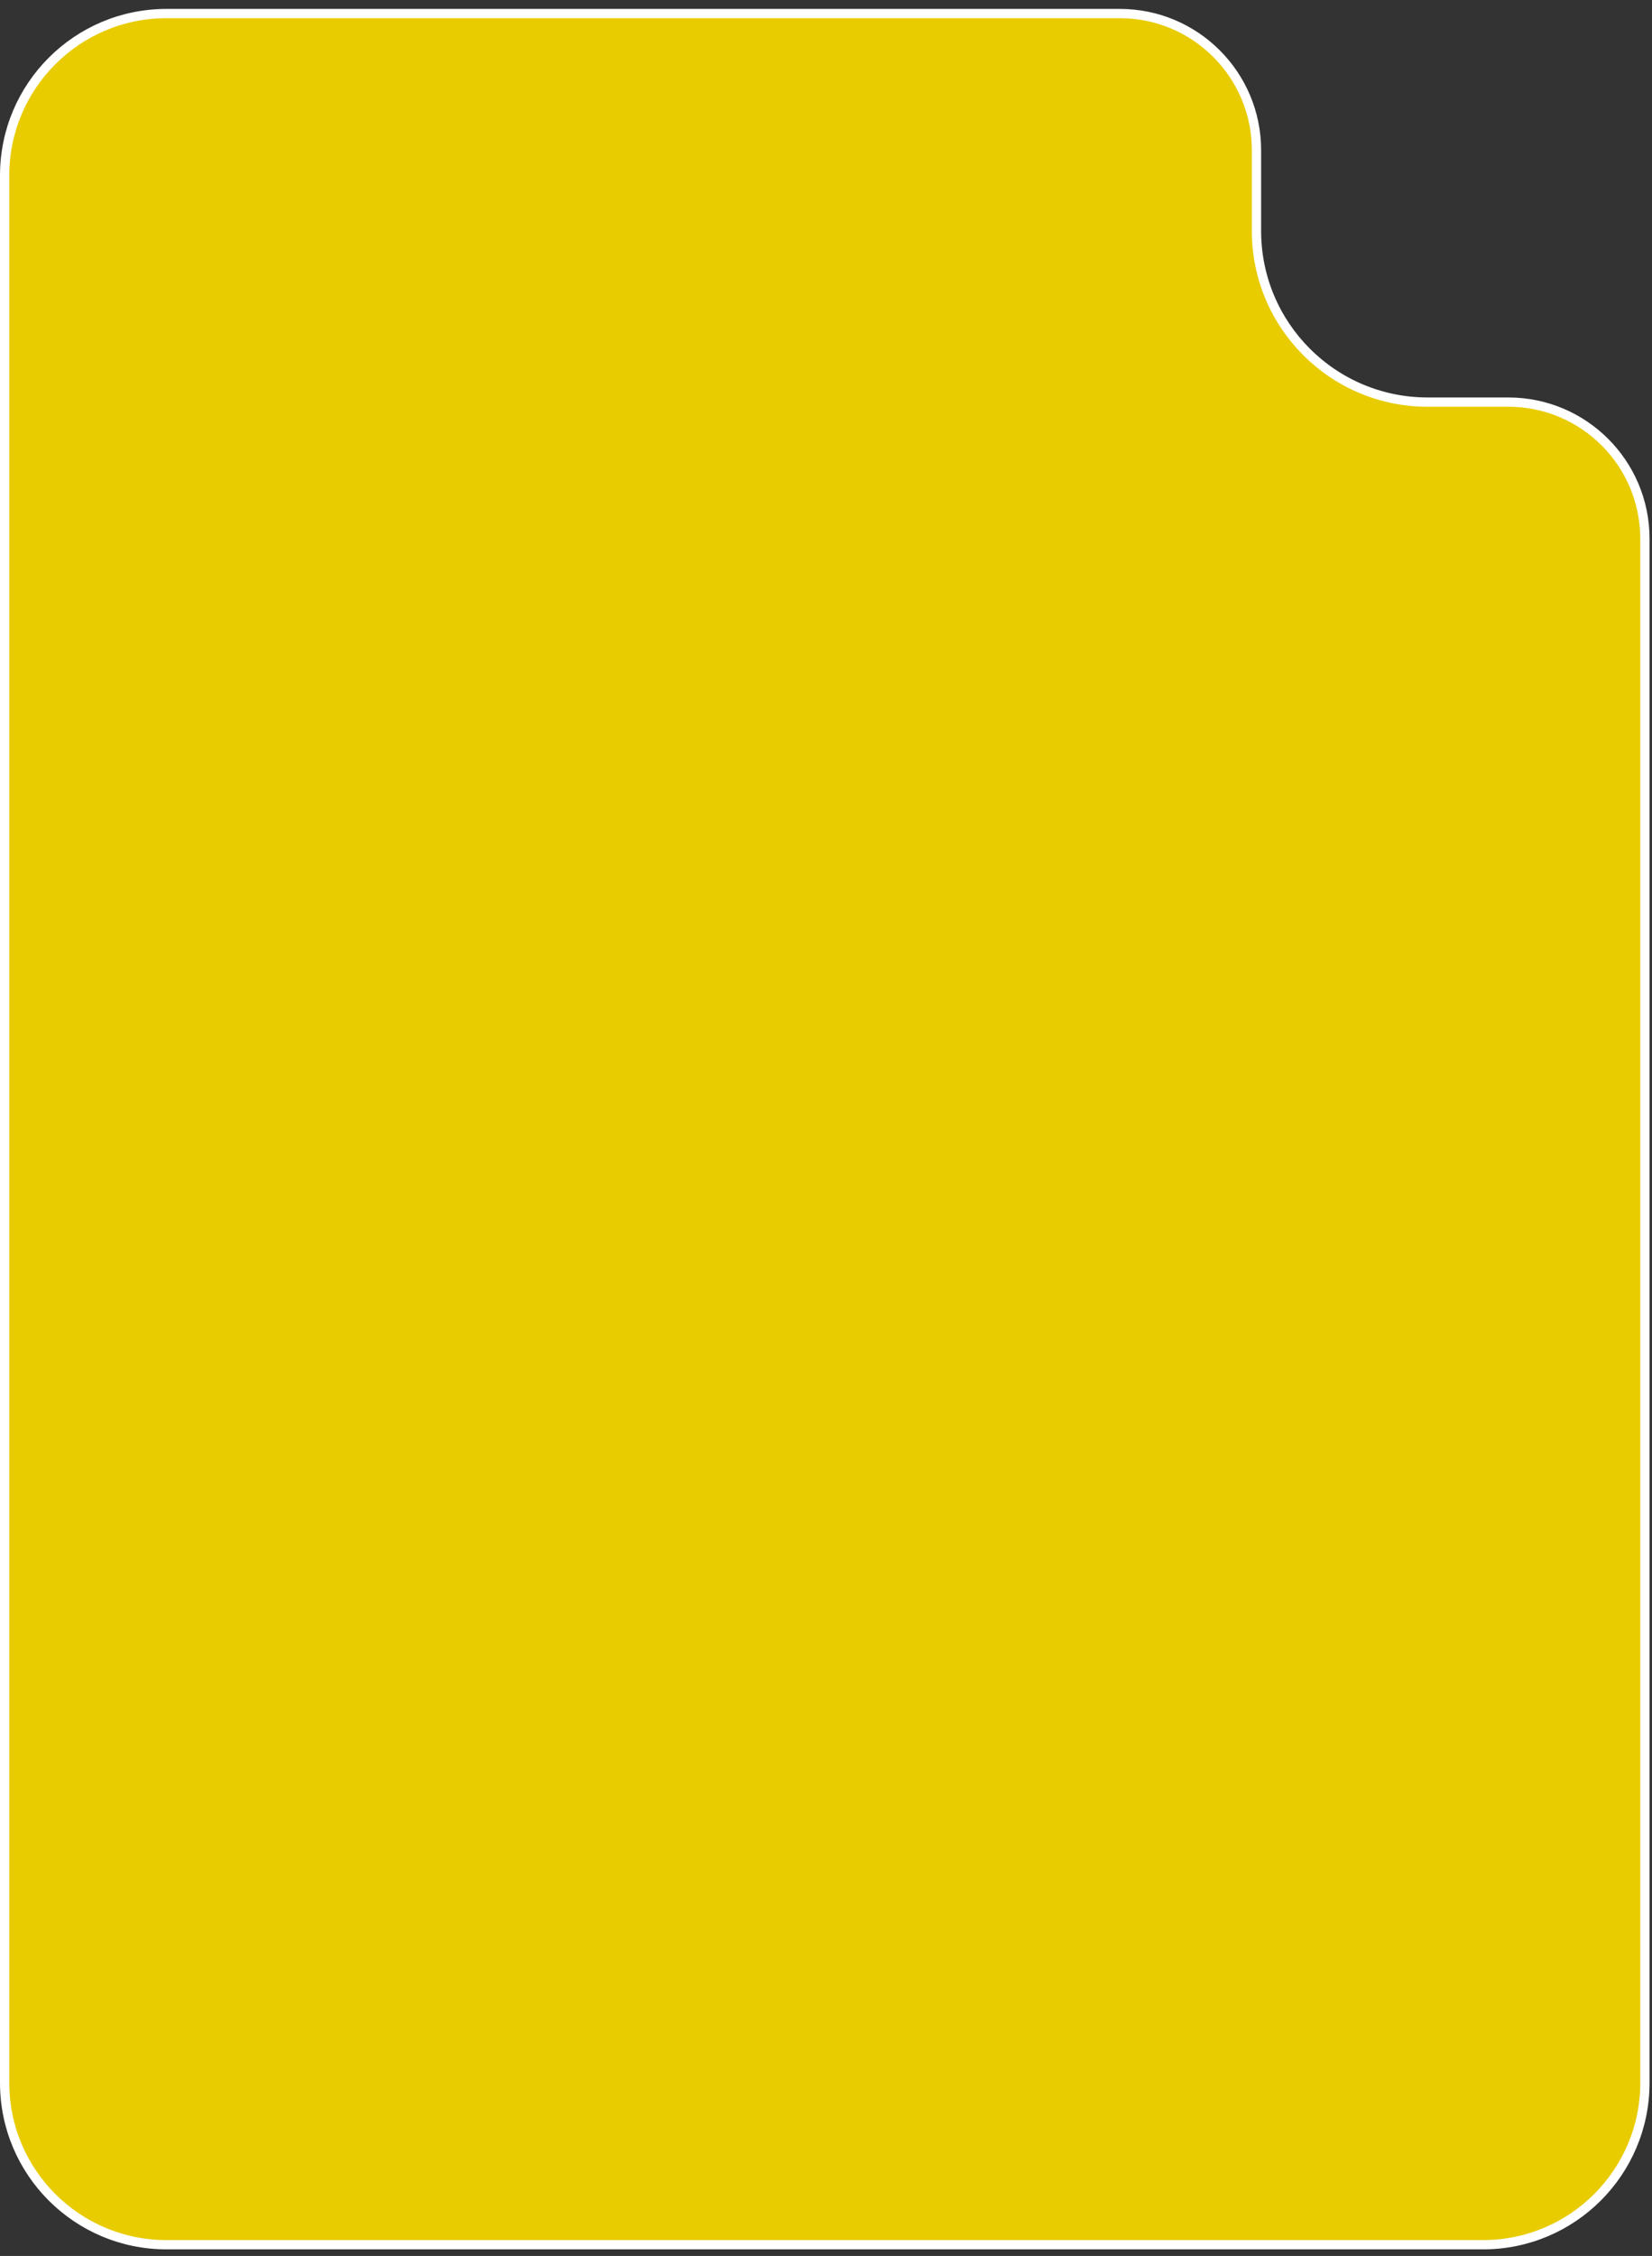 <svg width="178" height="243" viewBox="0 0 178 243" fill="none" xmlns="http://www.w3.org/2000/svg">
<rect x="0" y="0" width="178" height="243" fill="#333333" stroke="none"/>
<path d="M17.936 1.46H120.665C128.794 1.461 135.384 8.05 135.384 16.179V24.877C135.384 35.059 143.638 43.313 153.82 43.313H162.518C170.646 43.313 177.236 49.903 177.236 58.032V224.354C177.236 233.984 169.43 241.79 159.8 241.791H17.936C8.307 241.79 0.5 233.984 0.5 224.354V18.897C0.5 9.267 8.307 1.461 17.936 1.46Z" fill="#E8CC00" stroke="white"/>
</svg>
